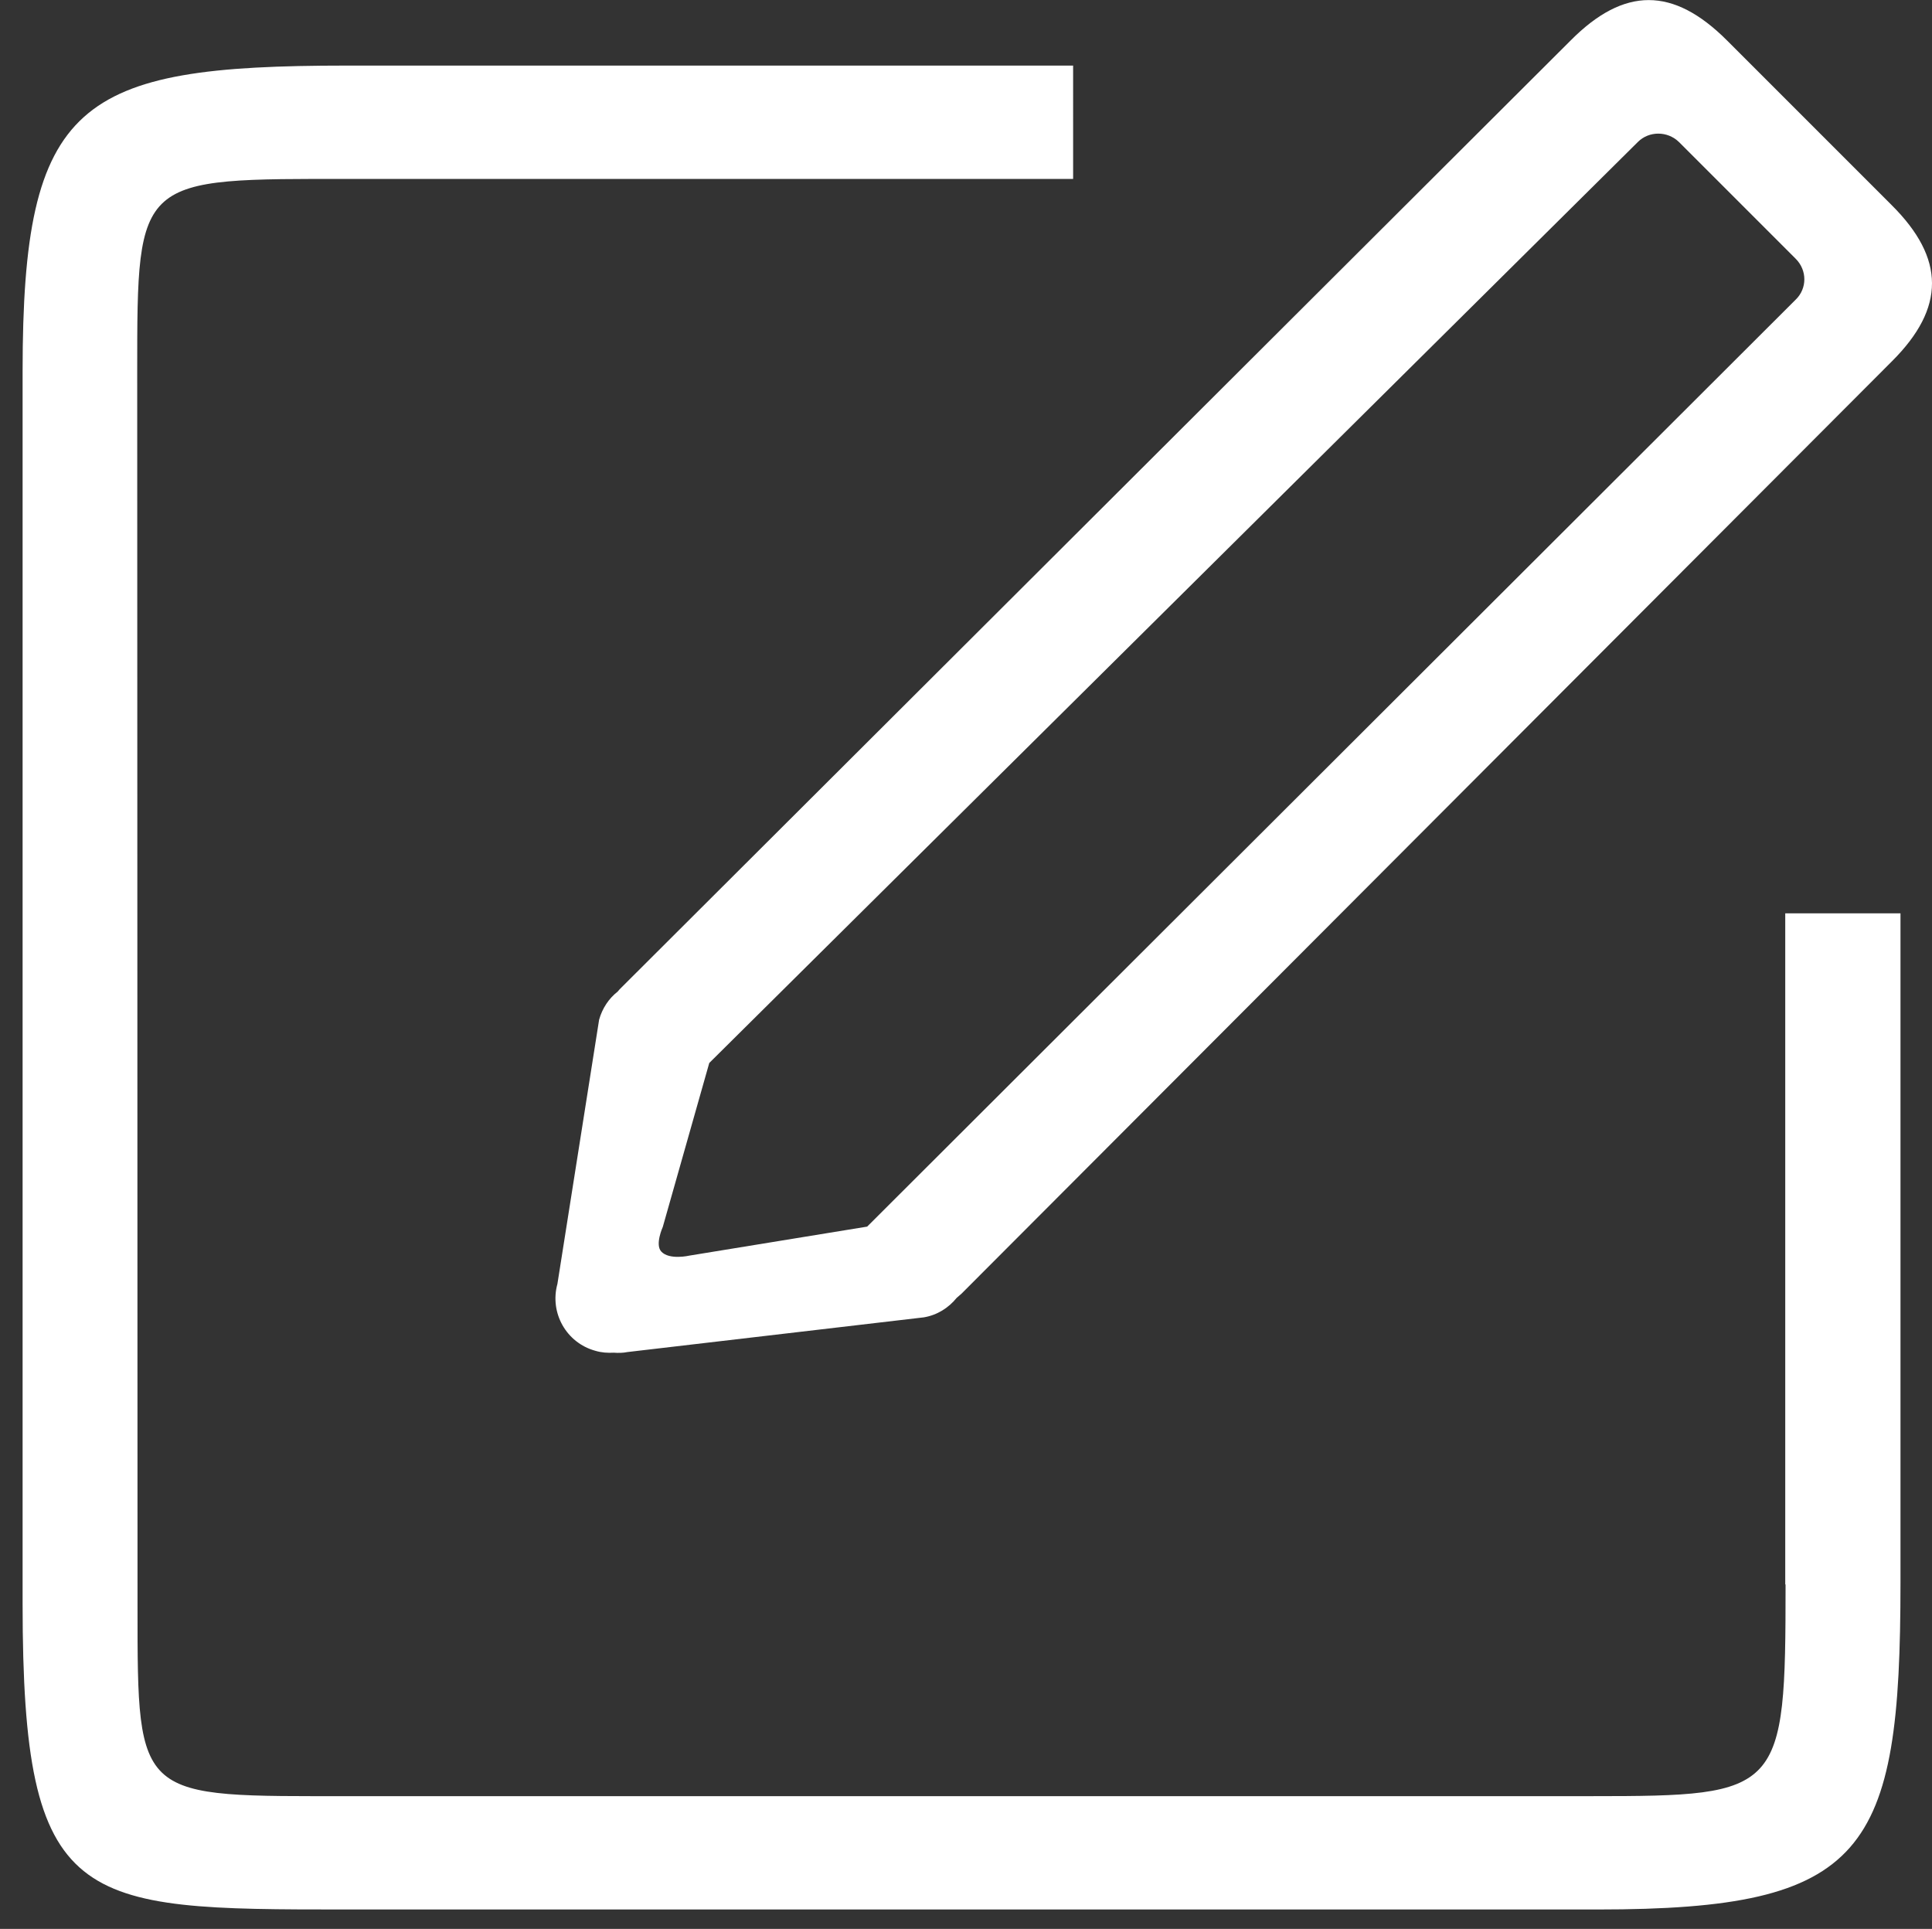 <?xml version="1.0" encoding="utf-8"?>
<!-- Generator: Adobe Illustrator 18.1.1, SVG Export Plug-In . SVG Version: 6.00 Build 0)  -->
<svg version="1.1" id="Layer_1" xmlns="http://www.w3.org/2000/svg" xmlns:xlink="http://www.w3.org/1999/xlink" x="0px" y="0px"
	 viewBox="89 6.1 606.9 605.9" enable-background="new 89 6.1 606.9 605.9" xml:space="preserve">
<rect x="89" y="6.1" width="606.9" height="605.9" fill="#333333" stroke="none"/>
<g>
	<path fill="#FFFFFF" d="M649.9,503.8c0,65.4-1.2,66.5-60.8,66.5H199.7c-67.6,0-67.5,1.8-67.5-59.3l-0.1-388.2
		c0-61.6,0-60.5,67.6-60.5h226.4V26.7H197.8c-84.4,0-101.7,11.2-101.7,96v387.2c0,95.8,17.3,96,101.7,96h393.1
		c84.4,0,95.1-17.7,95.1-102.6V293h-36.2V503.8L649.9,503.8z"/>
	<path fill="#FFFFFF" d="M683.2,70.5l-51.7-51.7c-16.9-16.9-32.3-16.9-49.1,0L284.2,316.3c-0.4,0.4-0.9,0.9-1.2,1.3
		c-2.7,2.1-4.8,5.2-5.8,8.8l-13.1,83c-2.5,9.1,2.8,18.5,11.9,21c2,0.6,3.9,0.7,5.8,0.6c1.4,0.1,2.8,0.1,4.3-0.2l93.1-10.9
		c4.2-0.7,7.8-3,10.3-6.1c0.5-0.4,1-0.9,1.5-1.3l292.4-293C700.1,102.8,700.1,87.3,683.2,70.5 M653.1,100.2L361.4,391.4l-55.8,9.1
		c0,0-6.4,1.5-8.9-1.3c-2-2.2,0.5-7.7,0.5-7.7l14.6-51.5L603.5,50.7c3.5-3.5,9.3-3.5,12.9,0l36.7,36.7
		C656.7,91,656.7,96.7,653.1,100.2"/>
</g>
</svg>
